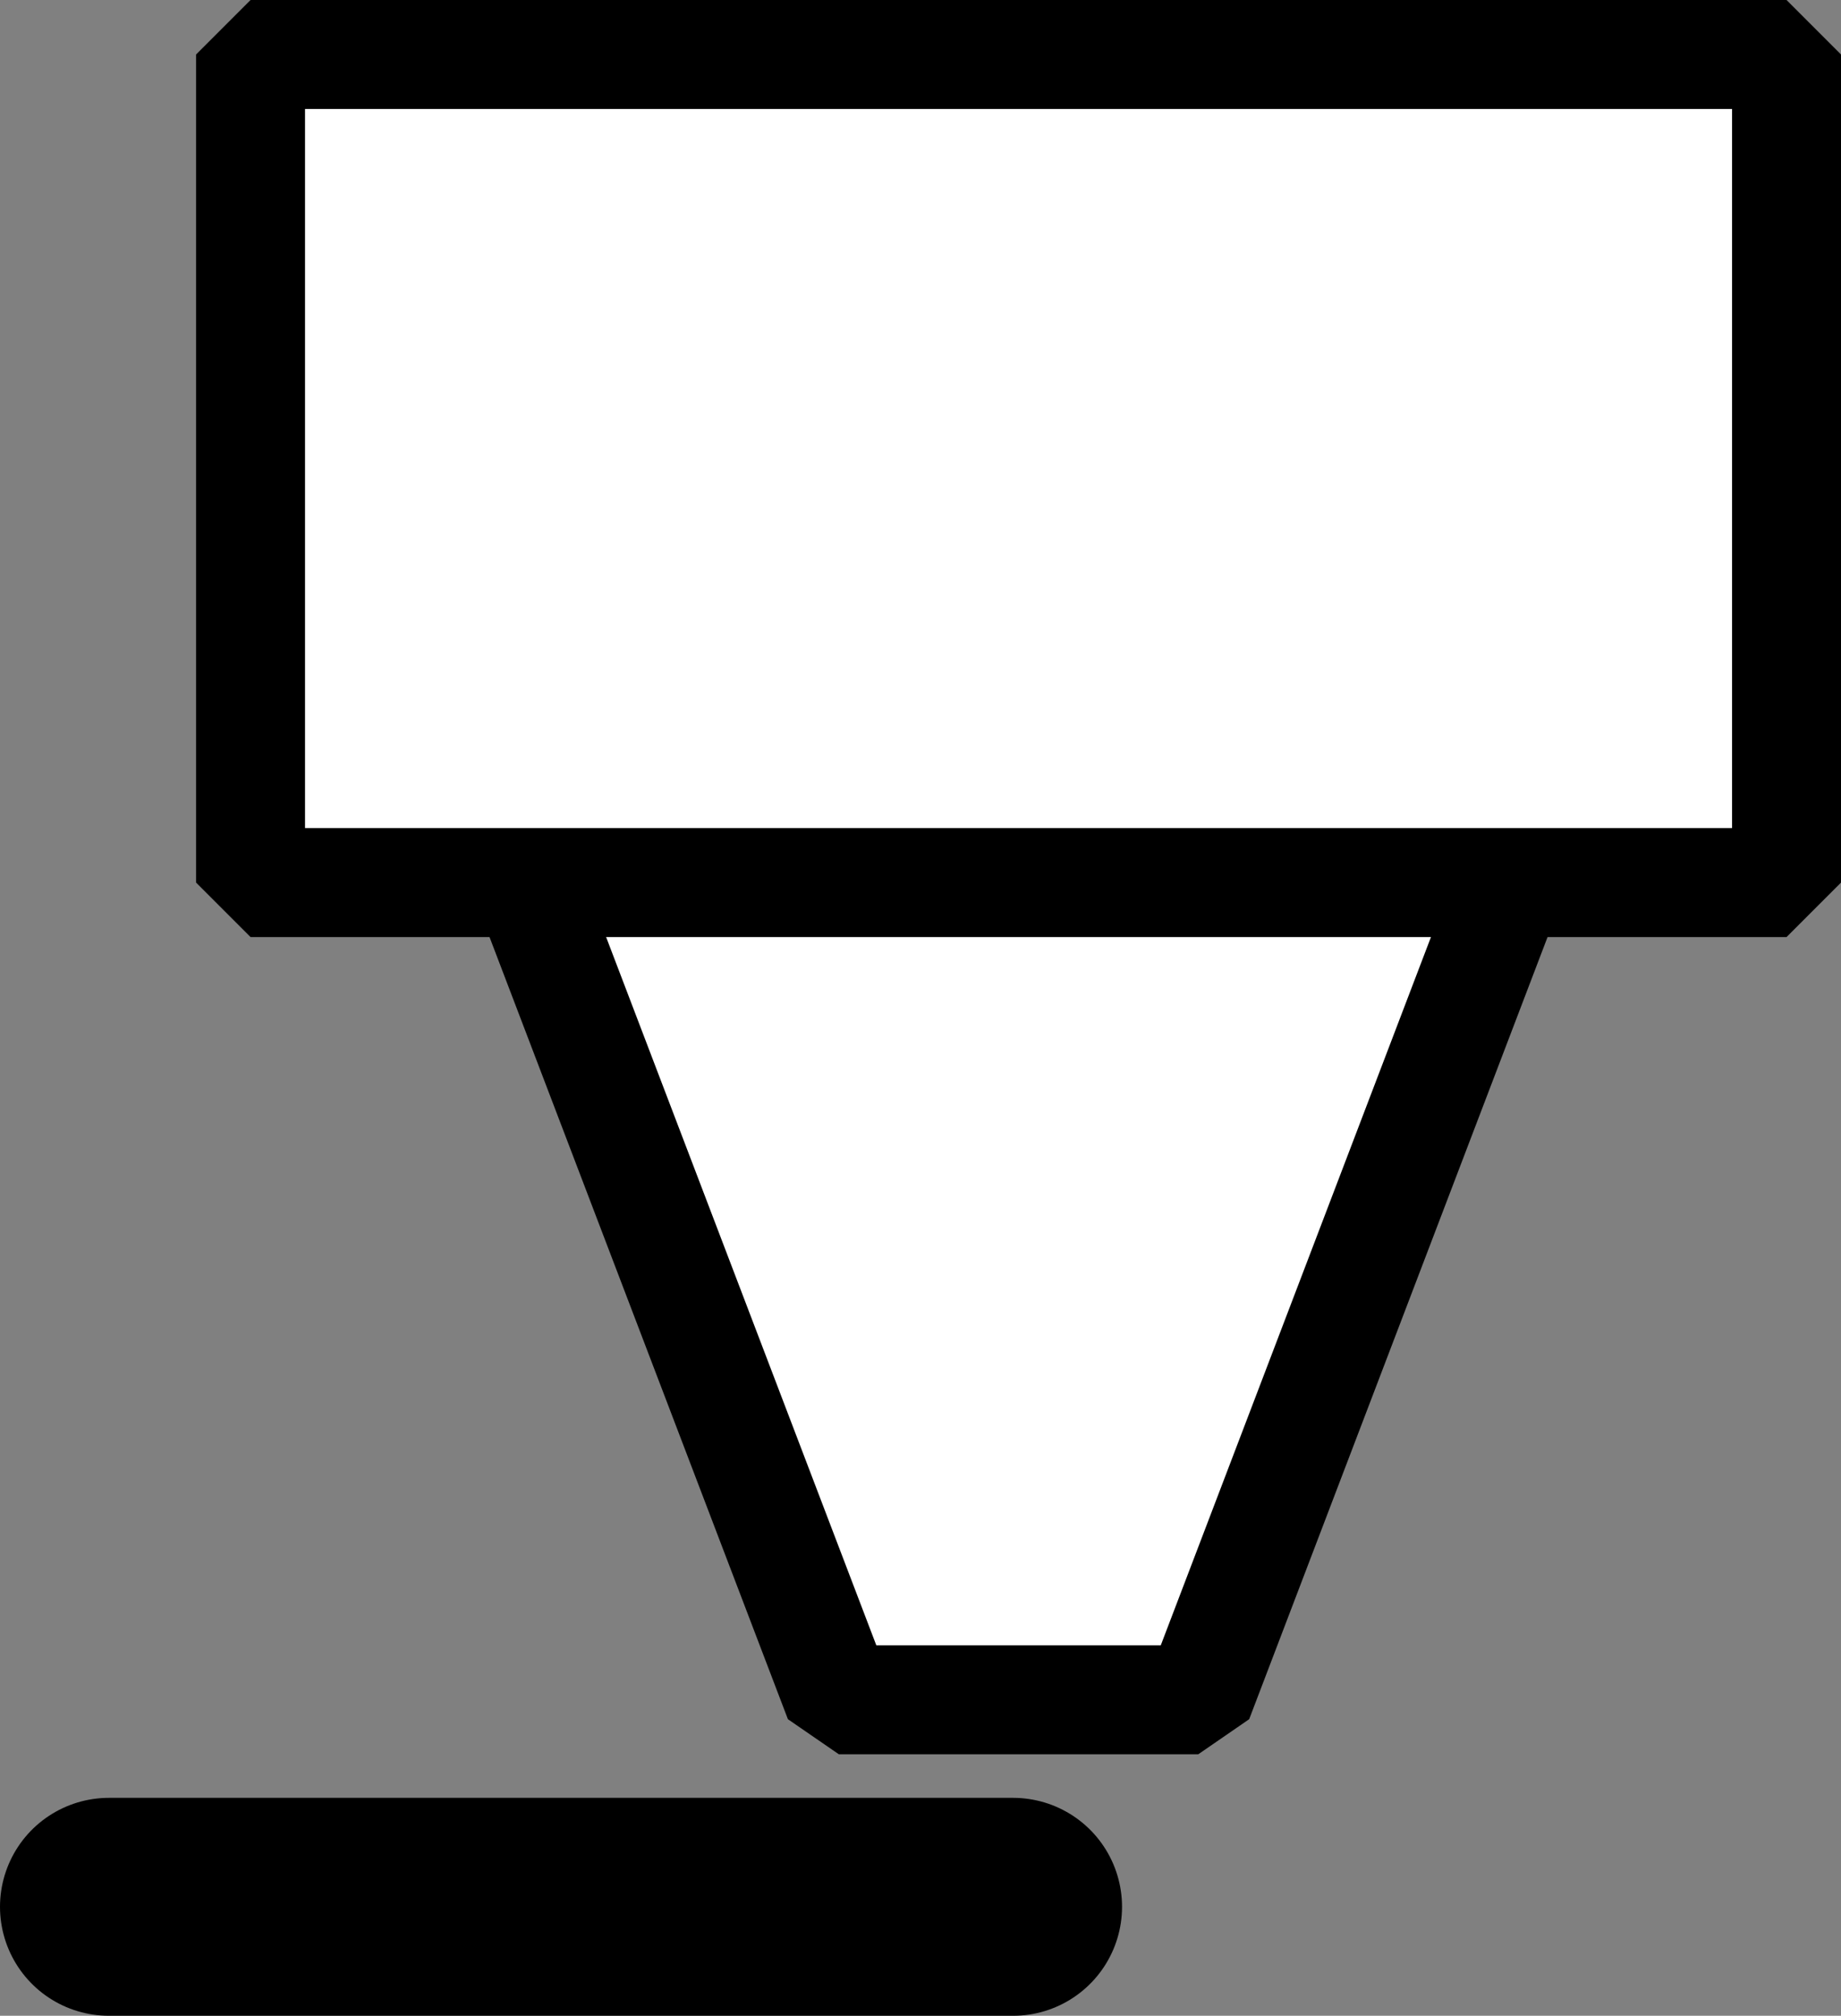 <?xml version="1.0" encoding="utf-8"?>
<!-- Generator: Adobe Illustrator 19.0.0, SVG Export Plug-In . SVG Version: 6.00 Build 0)  -->
<svg version="1.1" id="Layer_1" xmlns="http://www.w3.org/2000/svg" xmlns:xlink="http://www.w3.org/1999/xlink" x="0px" y="0px"
	 viewBox="0 0 16.9 18.5" style="enable-background:new 0 0 16.9 18.5;" xml:space="preserve">
<rect x="0" y="0" width="16.9" height="18.5" fill="#808080" stroke="none"/>
<style type="text/css">
	.st0{fill:#FFFFFF;stroke:#000000;stroke-linejoin:bevel;stroke-miterlimit:10;}
	.st1{stroke:#000000;stroke-width:2;stroke-linecap:round;stroke-miterlimit:10;}
</style>
<polygon id="XMLID_2_" class="st0" points="13.9,8 4.8,8 7.7,15.6 11,15.6 "/>
<rect id="XMLID_1_" x="2.3" y="0.5" class="st0" width="14.1" height="7.6"/>
<line id="XMLID_4_" class="st1" x1="9.3" y1="17.5" x2="1" y2="17.5"/>
</svg>

